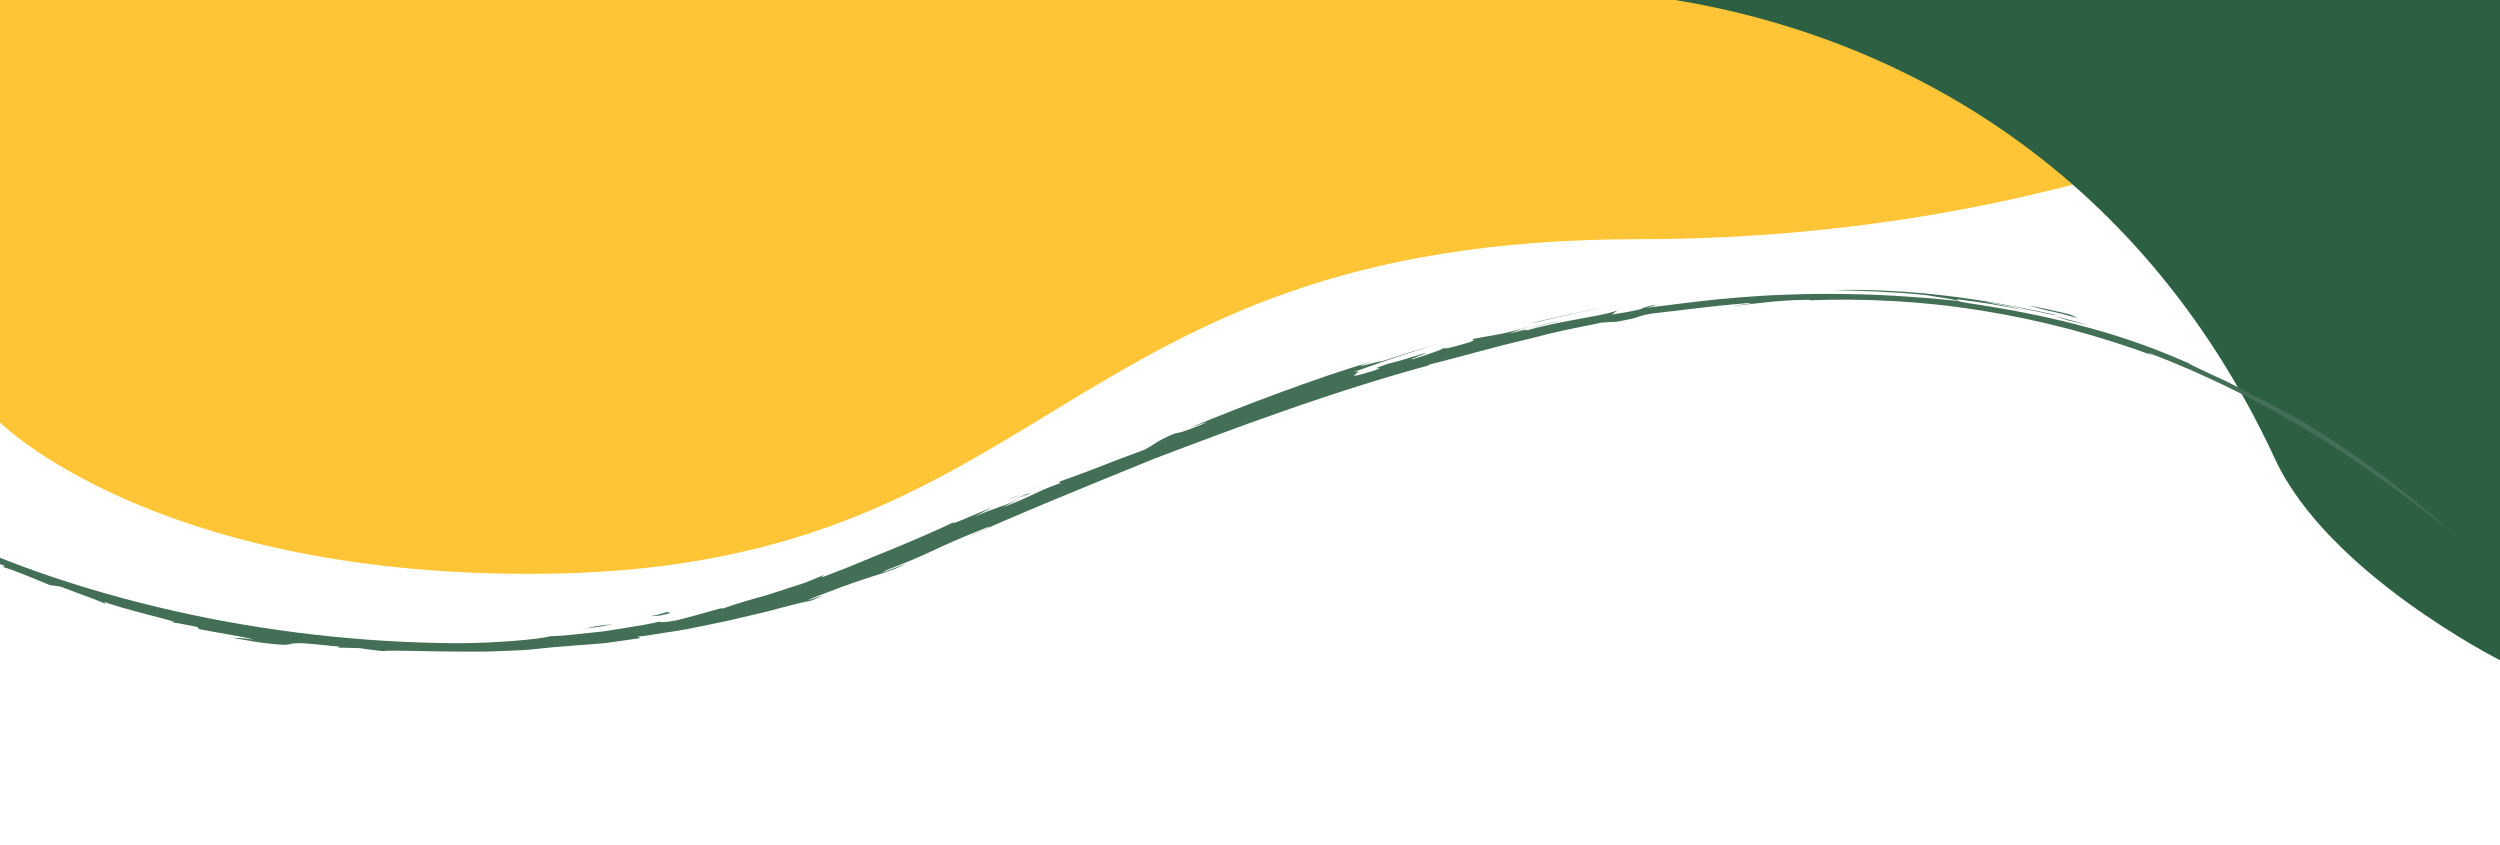 <?xml version="1.0" encoding="utf-8"?>
<!-- Generator: Adobe Illustrator 22.0.1, SVG Export Plug-In . SVG Version: 6.00 Build 0)  -->
<svg version="1.1" xmlns="http://www.w3.org/2000/svg" xmlns:xlink="http://www.w3.org/1999/xlink" x="0px" y="0px"
	 viewBox="0 0 1367 462" style="enable-background:new 0 0 1367 462;" xml:space="preserve">
<style type="text/css">
	.st0{fill:#FFC536;}
	.st1{fill:#2D6042;}
	.st2{fill:#426F55;}
</style>
<g id="Group_202">
	<path class="st0" d="M0,0v231c0,0,82.8,82.9,289.8,82.8c288,0,284-183,606.1-183C1189.9,130.8,1367,0,1367,0H0z"/>
</g>
<g id="圖層_2">
	<path class="st1" d="M916,0h451v361c0,0-94-47.4-123-110C1168,87,1032,19,916,0z"/>
</g>
<g id="圖層_3">
	<g>
		<g>
			<g>
				<g>
					<g>
						<path class="st2" d="M1438.3,392.8c2.6,3.1,2.4,2.5,0.8,0.2c-1.6-2.3-4.5-6.2-7.2-9.9l-6.1-5.6L1438.3,392.8z"/>
						<path class="st2" d="M1410.2,358.2l-15.9-15.8l11.3,11.6c2.9,3.4,4.2,5.1,4.4,5.6c0.2,0.5-0.6-0.2-1.9-1.5
							c-2.7-2.6-7.4-7.4-9.7-9.9c5,5.4,8,8.5,9.7,10.2c1.8,1.7,2.2,2,2.3,1.7C1410.3,359.7,1408.4,356.7,1410.2,358.2z"/>
						<path class="st2" d="M1379.5,326.6c-10.1-10.2-7.9-6.8-3.8-2.3c0.5,0.2,2.4,1.9,3.8,3C1380.8,328.3,1381.5,328.8,1379.5,326.6
							z"/>
						<path class="st2" d="M553.3,273.4c3.8-1.4,8.2-3.1,7.7-2.6C565,268.9,565.8,268.3,553.3,273.4z"/>
						<path class="st2" d="M560.9,270.8c-0.8,0.4-1.6,0.8-2.6,1.3c0.8-0.4,1.5-0.7,2.5-1.1C561,270.8,560.9,270.9,560.9,270.8z"/>
						<path class="st2" d="M836.4,185.2c3.9-1,7.3-1.9,10.6-2.7c3.2-0.8,6.3-1.4,9.3-2.1c3-0.7,6-1.2,9.2-1.9
							c3.2-0.6,6.5-1.3,10.2-2.1c2.8-0.2,5.7-0.4,8.5-0.5c16.1-3,7-2.1,18.7-4.4c7.4-0.8,19-2.3,29.5-3.5c10.6-1.2,20.2-2,23.7-2.3
							c2.5,0.1,1,0.3-1.5,0.6c-2.4,0.3-5.8,0.7-6.9,1c9.5-1,14-1.5,19-2.1c5-0.5,10.6-1.1,22.6-1.3l0.4,0.3
							c28.5-1.1,60.9,0.3,93.6,5.6c16.4,2.6,32.8,6.1,48.8,10.3c16,4.3,31.7,9.3,46.5,14.8c-4-1.6-2.9-1.4-4.4-2.2
							c3.9,1.5,7.9,3,11.8,4.6c3.9,1.6,7.9,3.3,11.9,5c7.9,3.6,15.9,7.1,23.7,11.1c3.9,1.9,7.9,3.9,11.7,6c3.9,2.1,7.8,4.1,11.6,6.2
							c3.8,2.2,7.6,4.4,11.3,6.5l2.8,1.6l2.8,1.7c1.8,1.1,3.7,2.3,5.5,3.4c7.4,4.4,14.4,9.2,21.4,13.8c3.4,2.3,6.8,4.7,10.1,7.1
							c1.7,1.2,3.3,2.3,5,3.5c1.7,1.1,3.2,2.4,4.8,3.5c3.2,2.4,6.3,4.7,9.4,6.9c1.6,1.1,3.1,2.3,4.5,3.4c1.5,1.2,3,2.3,4.4,3.4
							c2.9,2.3,5.8,4.5,8.6,6.6c2.7,2.2,5.4,4.4,8,6.5c-1.7-1.5-3.5-3.1-5.4-4.7c-0.9-0.8-1.9-1.6-2.8-2.5c-1-0.8-2-1.6-3-2.5
							c-4-3.3-8.3-7-12.7-10.6c-4.5-3.6-9.2-7.3-13.9-11c-4.9-3.6-9.8-7.3-14.8-10.9c-5.1-3.5-10.2-7-15.2-10.4
							c-5.1-3.3-10.2-6.4-15.2-9.5c-5-2.9-9.9-5.7-14.6-8.2c-4.7-2.5-9.2-4.7-13.4-6.7c-2.9-1.9-6.4-3.6-10-5.4
							c-1.8-0.9-3.6-1.8-5.4-2.7c-0.9-0.4-1.8-0.9-2.7-1.3c-0.9-0.4-1.8-0.8-2.7-1.2c-7-3.2-13.1-6.1-15.6-7.6
							c-24.3-10.6-42.3-16.1-60-20.7c-2.2-0.6-4.5-1.1-6.7-1.7c-1.1-0.3-2.2-0.6-3.4-0.8c-1.1-0.2-2.3-0.5-3.4-0.8
							c-4.6-1-9.2-2.1-14.2-3c-2.5-0.5-5-1-7.5-1.5c-2.6-0.5-5.2-0.9-8-1.4c-1.4-0.2-2.8-0.5-4.2-0.7c-1.4-0.2-2.9-0.4-4.3-0.7
							c-2.9-0.4-6-1-9.1-1.4c-7.2-1.2-3.6-1.2-5.6-2c3.3,0.4,6.7,0.8,10,1.3l10,1.5l10,1.8c3.3,0.6,6.6,1.3,9.9,2
							c-4-0.9-8-1.9-12-2.7c-4-0.8-8.1-1.7-12.1-2.4c1.3,0.2,2.9,0.4,4.6,0.6c1.7,0.3,3.6,0.6,5.6,1c2,0.4,4,0.7,6.1,1.1
							c2.1,0.4,4.1,0.8,6.1,1.3c2,0.4,4,0.8,5.8,1.2c1.8,0.4,3.5,0.7,5,1.1c3,0.6,5.1,1,5.9,0.9c-17.3-3.8-39.9-8.3-62.2-10.8
							c-2.8-0.3-5.6-0.6-8.3-0.9c-2.8-0.3-5.5-0.5-8.2-0.7c-5.4-0.5-10.7-0.7-15.8-1c-5.1-0.2-10-0.3-14.5-0.4
							c-4.6,0-8.8,0-12.7,0.1c14.5,0.4,32.6,0.9,49.7,2.7c3.7,0.6,8.5,1.3,12.2,1.9c3.7,0.7,6.4,1.2,6,1.4
							c-6.1-0.7-12.1-1.2-17.9-1.7c-5.9-0.4-11.7-0.9-17.4-1.2c-11.4-0.7-22.7-0.9-33.9-1c-11.3-0.1-22.6,0.3-34.2,0.8
							c-11.6,0.7-23.5,1.6-36,3c-12.5,1.4-29.5,3.8-31.6,3.7c8.2-1.4,1.9-0.9,8.6-2.1c-8.8,1.5-9.2,2-10.5,2.6
							c-0.7,0.3-1.6,0.6-4,1.1c-2.3,0.5-6.1,1.2-12.5,2.2c1-0.8,2-1.5,3-2.2c-2.5,0.8-5.6,1.7-9.3,2.4c-3.7,0.7-7.8,1.5-12.2,2.3
							c-8.8,1.6-18.5,3.4-27.4,6c-3.3,0.4-2-0.2,1.8-1.2c1.9-0.5,4.5-1.2,7.4-1.9c2.9-0.7,6.3-1.4,9.7-2.2c-3.9,0.8-7,1.4-9.5,2
							c-2.5,0.6-4.5,1.2-6.4,1.7c-3.8,1.1-7.2,2.1-13.5,3.6c3.8-1.4,7.6-2.9,11.5-4.2c-13,4.5-23.8,5.5-31.5,7.1
							c-0.8,0.6,6.4-0.2-10.1,4.2c-7.1,1.8-3.6,0.4-5.3,0.7c-0.8,0.6-6.6,2.9-17.4,6.2c-1.1,0.1,0.7-0.7,2.8-1.5
							c2.1-0.8,4.5-1.7,4.8-2.1c-4.1,1.2-7.8,2.3-11.2,3.4c-3.4,1-6.6,1.9-9.6,2.6c-14.3,4.9,1.1,0.4-7.5,3.7
							c-22.1,6.8-2.7-0.9-11.2,0.8c8.2-3,17.7-6.3,26.2-9.1c4.3-1.4,8.3-2.7,11.8-3.8c3.5-1.1,6.5-2.1,8.8-2.8
							c-10.7,3.2-21.4,6.5-32,10c1.8-1.2-21.9,6-5.2,0c-16,4.8-33.5,10.8-50.7,17.2c-17.2,6.3-34,13-48.9,19.1
							c4.3-1.5,9.8-3.5,9-2.8c-15.3,6.3-13.9,5-17.2,5.9c-11.3,4.9-9.6,5.3-16.3,8.8c-23.8,8.7-26.9,10.6-47.2,17.7l1.6,0.4
							c-14.4,5.1-15.9,7.4-31.3,13.2c-0.9,0.2,4.8-2.5,9.4-4.7c-13.3,5.9-12.7,4.4-25.7,10.2l10-5.4c-10.4,4.4-25.6,11.1-20.6,8
							c-8.9,4.3-21.4,9.7-34.5,15.1c-6.6,2.7-13.3,5.4-19.8,8.1c-1.6,0.7-3.2,1.3-4.8,2c-1.6,0.6-3.2,1.2-4.7,1.8
							c-3.1,1.2-6.1,2.4-9,3.5l1.2-1.4c-1.4,0.7-3.2,1.4-5.2,2.2c-1,0.4-2.1,0.8-3.2,1.3c-0.6,0.2-1.1,0.4-1.7,0.7
							c-0.6,0.2-1.2,0.4-1.8,0.6c-4.9,1.6-10.4,3.4-15.8,5.1c-1.4,0.4-2.7,0.9-4.1,1.3c-1.3,0.4-2.7,0.8-4,1.1
							c-2.6,0.8-5.2,1.5-7.6,2.2c-4.7,1.4-8.7,2.7-11.3,3.7l-1.9,0.1l-12.2,3.4c-4.1,1.1-8.1,2.3-12.2,3.2c-11.3,2-7.7,0-8.5,0.6
							c-3.1,0.6-6.1,1.2-9,1.8c-2.9,0.5-5.8,0.9-8.6,1.4c-2.8,0.4-5.5,0.9-8.1,1.3c-2.6,0.4-5.2,0.9-7.7,1.1c-5,0.5-9.7,1-14.2,1.5
							c-2.2,0.2-4.4,0.5-6.5,0.6c-2.1,0.1-4.2,0.2-6.2,0.3c-3.9,1.5-30.3,3.9-51.4,3.8c-50.7-0.3-103.3-6.2-153.8-17.6
							c-25.2-5.7-50-12.7-73.7-21c-23.7-8.3-46.3-18-67.3-29c-12.4-6.7-29.8-15.9-43.5-27.5c2.1,1.8,3.9,3.4,5.6,4.9
							c0.8,0.7,1.6,1.4,2.4,2c0.8,0.6,1.5,1.2,2.3,1.7c1.4,1.1,2.8,2.1,4,3c1.3,0.9,2.5,1.7,3.8,2.5c2.5,1.6,4.9,3.3,8,5.1
							c3,1.8,6.5,4.1,11.2,6.6c13.8,8.2,18.7,11.7,30.9,18.4c-2-1.2-4-2.6-6-3.9c5,2.2,8.4,3.6,10.8,4.7c2.5,1.1,4,1.9,5.4,2.6
							c2.9,1.4,5.3,2.4,13.4,5.2L1.5,310c5.9,1.6,19.9,7.5,25.7,9.9l5.7,0.8c6.4,2.5,11.7,4.3,15.9,5.9c2.1,0.8,3.9,1.5,5.4,2.1
							c1.5,0.6,2.8,1.2,3.7,1.7l-1-1.3c1.2,0.5,5,1.7,9.7,3.1c4.7,1.4,10.5,2.8,15.5,4.2c2.5,0.7,4.9,1.3,6.9,1.8
							c2,0.5,3.7,1,4.7,1.3c2.2,0.7,2,0.9-2,0.4c2,0.3,3.9,0.6,6.3,1c2.5,0.4,5.5,1.1,9.8,1.9l1.1,1.2c12.4,2.4,26.2,4.5,29.7,5.7
							c-6.8-0.9-9.1-0.9-11.4-0.9c3.3,0.6,6.2,1.1,8.8,1.5c2.6,0.4,4.9,0.8,6.9,1.1c4,0.5,6.9,0.8,9.1,1c4.3,0.3,5.5,0.1,6.6-0.2
							c1.1-0.3,2-0.5,5.5-0.5c1.8,0,4.2,0.2,7.6,0.5c1.7,0.2,3.7,0.4,6,0.6c1.1,0.1,2.4,0.2,3.6,0.4c1.3,0.1,2.7,0.2,4.1,0.3
							l-0.6,0.6l11.9,0.3c4.1,0.7,8.3,1.1,12.4,1.6c8.5-0.6,25,0.3,42.9,0.3c4.5,0,9.1,0,13.6,0c4.6-0.2,9.1-0.3,13.5-0.5
							c2.2-0.1,4.4-0.2,6.5-0.3c2.1-0.1,4.2-0.3,6.3-0.5c4.1-0.4,7.9-0.8,11.5-1.2c1.4-0.1,2.8-0.2,4.3-0.3c1.5-0.1,3.1-0.3,4.7-0.4
							c3.3-0.3,6.8-0.5,10.7-0.8c1.9-0.2,3.9-0.3,6-0.5c2.1-0.1,4.2-0.5,6.5-0.8c4.5-0.6,9.4-1.3,14.6-2.1l-1.5-0.8
							c1.1-0.1,2.3-0.2,3.7-0.4c1.4-0.2,3-0.4,4.6-0.7c3.4-0.5,7.3-1.2,11.6-1.8c2.1-0.3,4.4-0.7,6.6-1.1c2.3-0.5,4.6-0.9,7-1.4
							c4.8-1,9.7-2,14.6-3c4.9-1.1,9.8-2.3,14.5-3.4c4.7-1.1,9.3-2.1,13.3-3.3c8.2-2.2,15.1-3.9,19.1-4.6c14.9-6.3-1.7,0.4-1.6-0.5
							c29.4-11.6,31.7-11.3,47.2-16.8c17.7-7.7-13.8,5.2-4.5,0.6c13.8-5.2,19.2-7.8,25.5-10.7c6.2-2.9,13.2-6.2,30.1-12.9
							c3.5-0.9-8.5,4-11.8,5.8c23.3-10.8,67.4-28.8,102.6-43.1c20.3-7.7,45.5-17.3,71.7-26.4c26.2-9.2,53.6-17.9,78-24.5l0.8-0.6
							c20.4-5,42.2-11.7,66.3-16.6L836.4,185.2z"/>
						<path class="st2" d="M1136,174l-3.7-1.9c-1.9-0.5-3.8-1-5.7-1.4l-5.7-1.3l-5.7-1.2l-5.8-1.1c2.3,0.7,4.3,1.2,6.3,1.7
							c1.9,0.5,3.8,1,5.8,1.4c2,0.5,4.1,0.9,6.4,1.5C1130.2,172.4,1132.8,173.1,1136,174z"/>
						<path class="st2" d="M1130.5,175.1c4,1,7.9,1.8,11.9,2.9c-3.1-1-6.3-1.8-9.5-2.7c-3.2-0.9-6.4-1.7-9.6-2.5l3.6,1.1
							L1130.5,175.1z"/>
						<path class="st2" d="M837.5,176.6l3-0.5c14.4-3.5,28.9-6.7,43.5-9.5C868.5,169.5,852.9,172.9,837.5,176.6z"/>
						<path class="st2" d="M554.4,272c4.5-2.4,11.4-5,16.1-7.3l-19,8.4L554.4,272z"/>
						<path class="st2" d="M365.5,334.3c-7.3,2.9-15.2,2.9-4.8,2.3C372.7,334.1,362.1,335.5,365.5,334.3z"/>
						<path class="st2" d="M320.3,343.6c3.5-0.4,6.2-0.7,8.6-1.1c2.3-0.4,4.2-0.8,6.1-1.2c-2.3,0.2-4.1,0.4-5.5,0.6
							c-1.4,0.2-2.5,0.3-3.4,0.5C324.2,342.7,322.9,343.1,320.3,343.6z"/>
					</g>
				</g>
			</g>
		</g>
	</g>
</g>
</svg>
